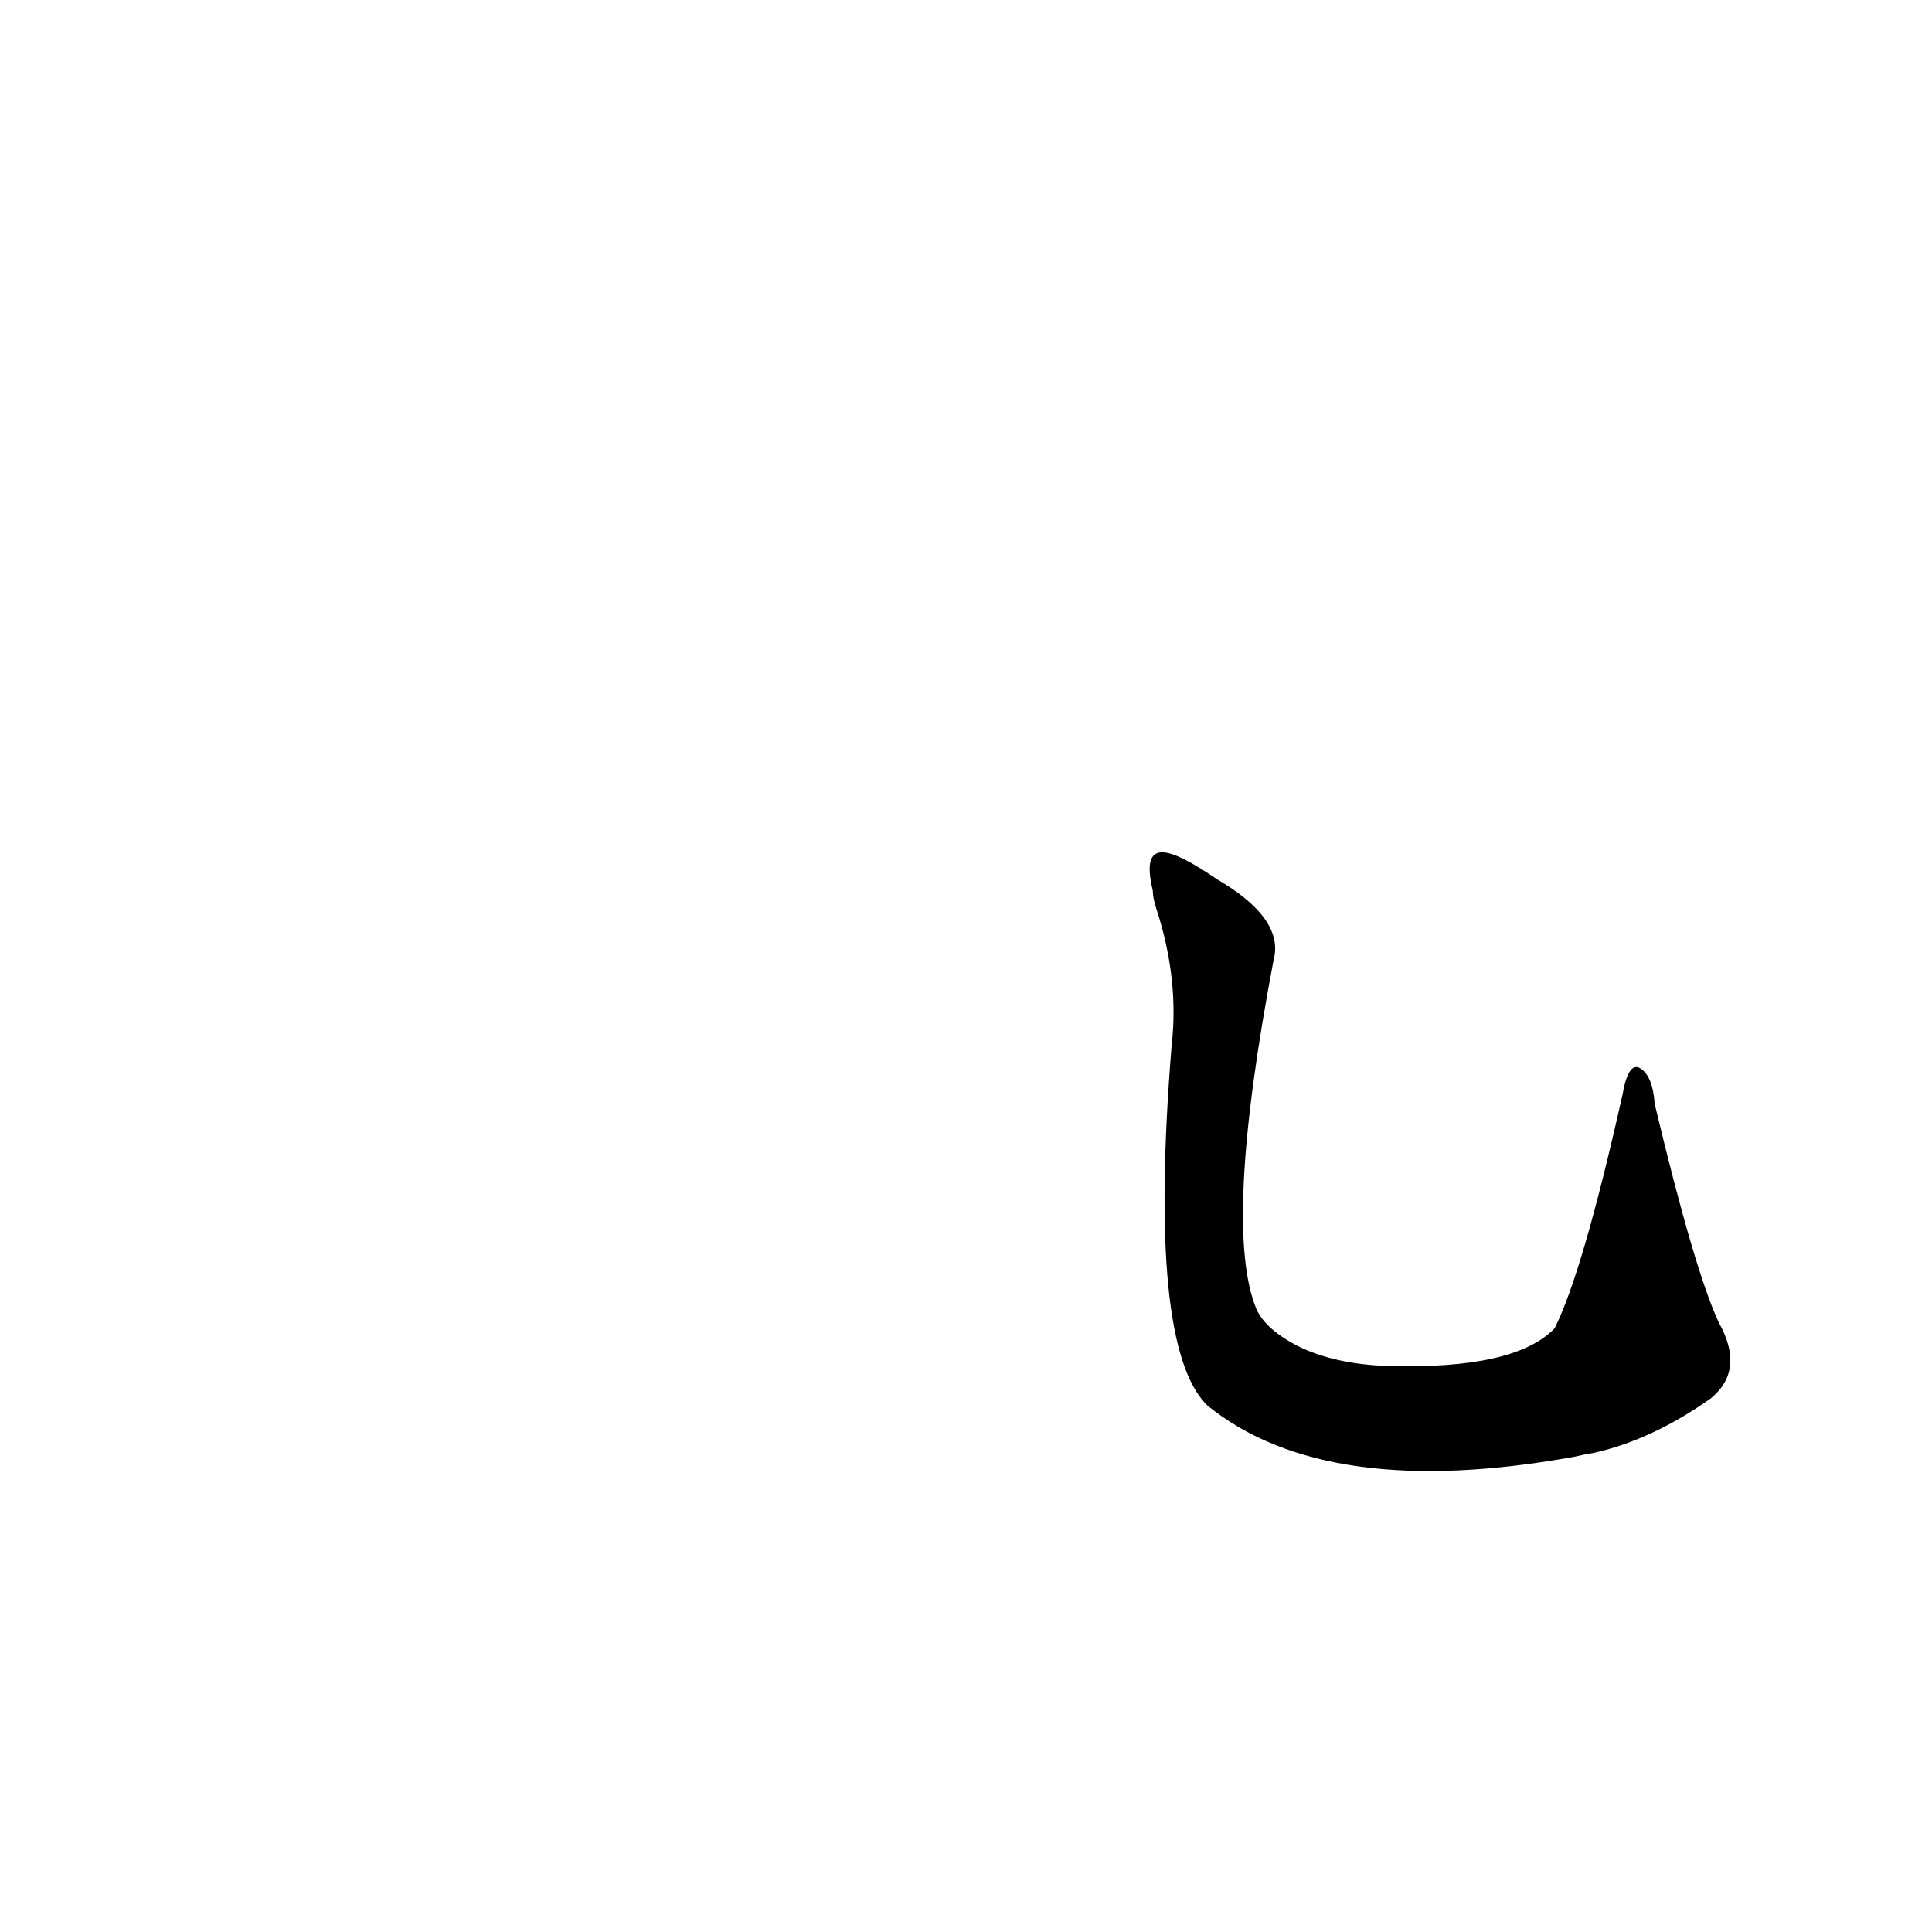 <?xml version='1.0' encoding='utf-8'?>
<svg xmlns="http://www.w3.org/2000/svg" version="1.1" viewBox="0 0 1024 1024"><g transform="scale(1, -1) translate(0, -900)"><path d="M 911 199 Q 898 227 877 315 Q 876 330 869 334 Q 863 337 860 320 Q 839 226 824 196 Q 803 174 735 176 Q 708 177 689 186 Q 671 195 666 206 Q 648 249 675 391 Q 681 413 645 434 C 620 451 604 457 611 428 Q 611 424 613 418 Q 625 381 621 346 Q 608 186 640 155 Q 703 104 835 128 Q 839 129 845 130 Q 876 137 907 159 Q 925 174 911 199 Z" fill="black" /></g></svg>